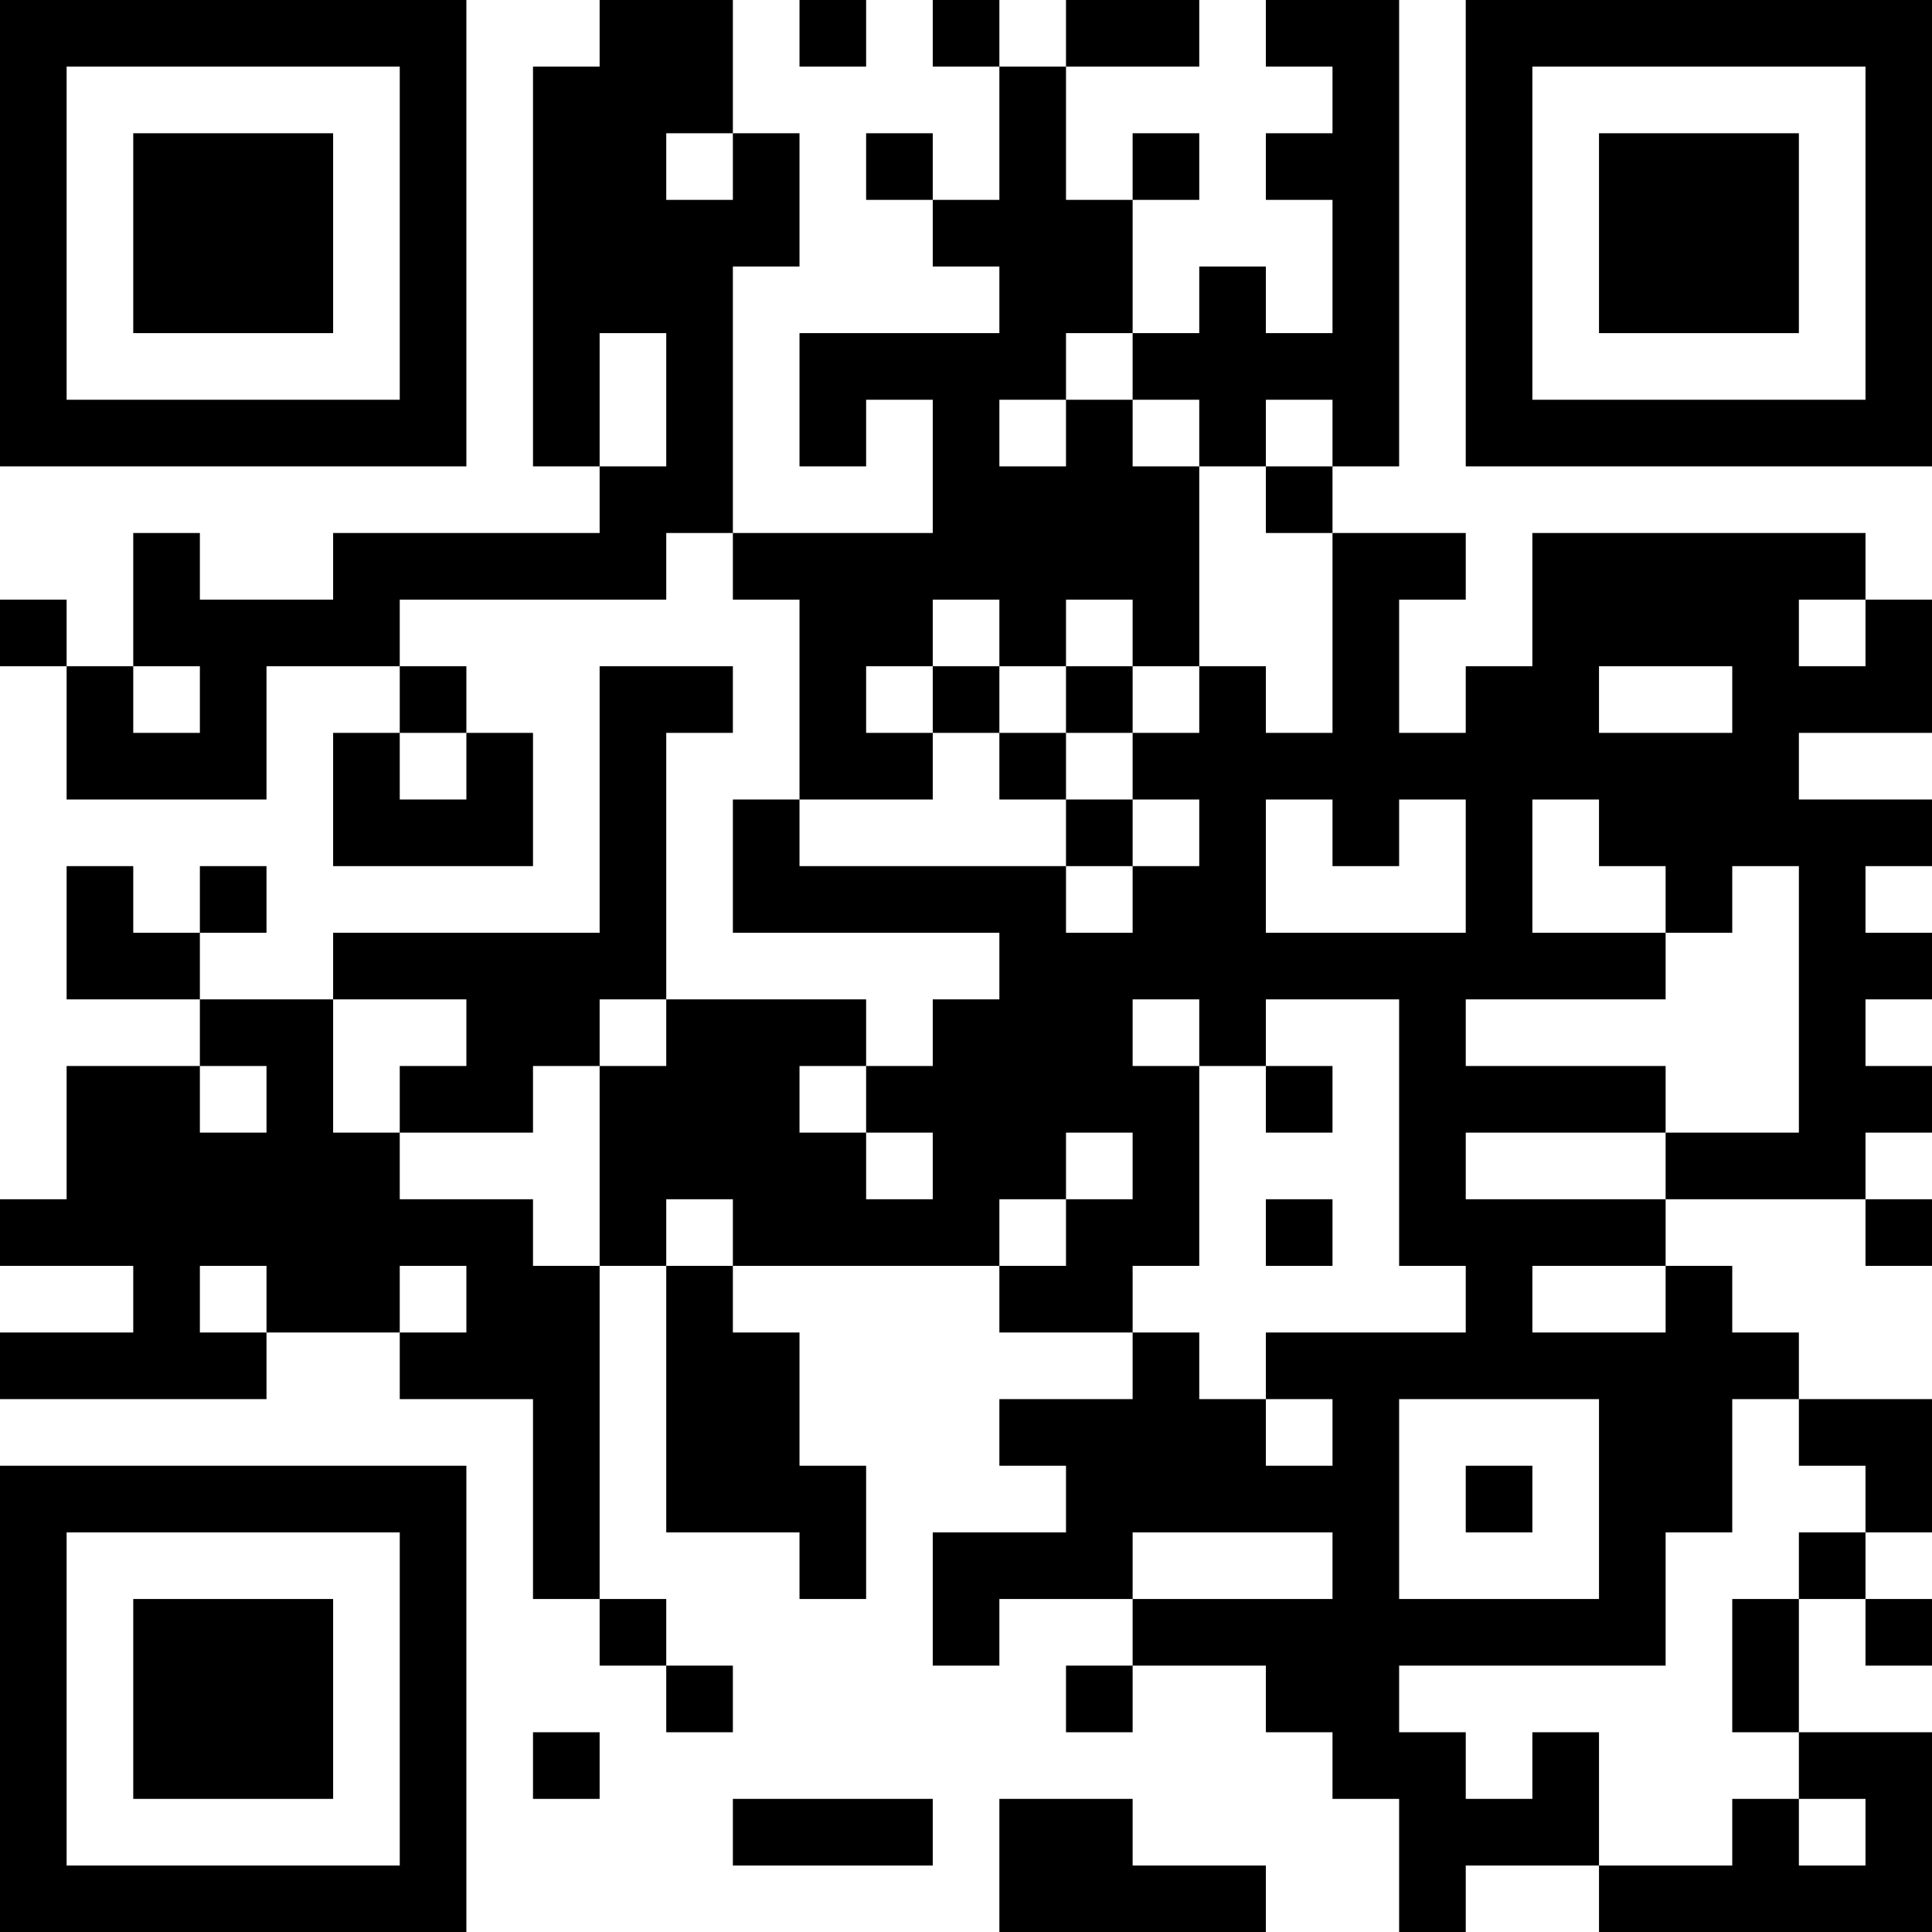<?xml version="1.0" encoding="UTF-8"?>
<svg xmlns="http://www.w3.org/2000/svg" version="1.1" width="200" height="200" viewBox="0 0 200 200"><rect x="0" y="0" width="200" height="200" fill="#ffffff"/><g transform="scale(6.897)"><g transform="translate(0,0)"><path fill-rule="evenodd" d="M9 0L9 1L8 1L8 7L9 7L9 8L5 8L5 9L3 9L3 8L2 8L2 10L1 10L1 9L0 9L0 10L1 10L1 12L4 12L4 10L6 10L6 11L5 11L5 13L8 13L8 11L7 11L7 10L6 10L6 9L10 9L10 8L11 8L11 9L12 9L12 12L11 12L11 14L15 14L15 15L14 15L14 16L13 16L13 15L10 15L10 11L11 11L11 10L9 10L9 14L5 14L5 15L3 15L3 14L4 14L4 13L3 13L3 14L2 14L2 13L1 13L1 15L3 15L3 16L1 16L1 18L0 18L0 19L2 19L2 20L0 20L0 21L4 21L4 20L6 20L6 21L8 21L8 24L9 24L9 25L10 25L10 26L11 26L11 25L10 25L10 24L9 24L9 19L10 19L10 23L12 23L12 24L13 24L13 22L12 22L12 20L11 20L11 19L15 19L15 20L17 20L17 21L15 21L15 22L16 22L16 23L14 23L14 25L15 25L15 24L17 24L17 25L16 25L16 26L17 26L17 25L19 25L19 26L20 26L20 27L21 27L21 29L22 29L22 28L24 28L24 29L29 29L29 26L27 26L27 24L28 24L28 25L29 25L29 24L28 24L28 23L29 23L29 21L27 21L27 20L26 20L26 19L25 19L25 18L28 18L28 19L29 19L29 18L28 18L28 17L29 17L29 16L28 16L28 15L29 15L29 14L28 14L28 13L29 13L29 12L27 12L27 11L29 11L29 9L28 9L28 8L23 8L23 10L22 10L22 11L21 11L21 9L22 9L22 8L20 8L20 7L21 7L21 0L19 0L19 1L20 1L20 2L19 2L19 3L20 3L20 5L19 5L19 4L18 4L18 5L17 5L17 3L18 3L18 2L17 2L17 3L16 3L16 1L18 1L18 0L16 0L16 1L15 1L15 0L14 0L14 1L15 1L15 3L14 3L14 2L13 2L13 3L14 3L14 4L15 4L15 5L12 5L12 7L13 7L13 6L14 6L14 8L11 8L11 4L12 4L12 2L11 2L11 0ZM12 0L12 1L13 1L13 0ZM10 2L10 3L11 3L11 2ZM9 5L9 7L10 7L10 5ZM16 5L16 6L15 6L15 7L16 7L16 6L17 6L17 7L18 7L18 10L17 10L17 9L16 9L16 10L15 10L15 9L14 9L14 10L13 10L13 11L14 11L14 12L12 12L12 13L16 13L16 14L17 14L17 13L18 13L18 12L17 12L17 11L18 11L18 10L19 10L19 11L20 11L20 8L19 8L19 7L20 7L20 6L19 6L19 7L18 7L18 6L17 6L17 5ZM27 9L27 10L28 10L28 9ZM2 10L2 11L3 11L3 10ZM14 10L14 11L15 11L15 12L16 12L16 13L17 13L17 12L16 12L16 11L17 11L17 10L16 10L16 11L15 11L15 10ZM24 10L24 11L26 11L26 10ZM6 11L6 12L7 12L7 11ZM19 12L19 14L22 14L22 12L21 12L21 13L20 13L20 12ZM23 12L23 14L25 14L25 15L22 15L22 16L25 16L25 17L22 17L22 18L25 18L25 17L27 17L27 13L26 13L26 14L25 14L25 13L24 13L24 12ZM5 15L5 17L6 17L6 18L8 18L8 19L9 19L9 16L10 16L10 15L9 15L9 16L8 16L8 17L6 17L6 16L7 16L7 15ZM17 15L17 16L18 16L18 19L17 19L17 20L18 20L18 21L19 21L19 22L20 22L20 21L19 21L19 20L22 20L22 19L21 19L21 15L19 15L19 16L18 16L18 15ZM3 16L3 17L4 17L4 16ZM12 16L12 17L13 17L13 18L14 18L14 17L13 17L13 16ZM19 16L19 17L20 17L20 16ZM16 17L16 18L15 18L15 19L16 19L16 18L17 18L17 17ZM10 18L10 19L11 19L11 18ZM19 18L19 19L20 19L20 18ZM3 19L3 20L4 20L4 19ZM6 19L6 20L7 20L7 19ZM23 19L23 20L25 20L25 19ZM21 21L21 24L24 24L24 21ZM26 21L26 23L25 23L25 25L21 25L21 26L22 26L22 27L23 27L23 26L24 26L24 28L26 28L26 27L27 27L27 28L28 28L28 27L27 27L27 26L26 26L26 24L27 24L27 23L28 23L28 22L27 22L27 21ZM22 22L22 23L23 23L23 22ZM17 23L17 24L20 24L20 23ZM8 26L8 27L9 27L9 26ZM11 27L11 28L14 28L14 27ZM15 27L15 29L19 29L19 28L17 28L17 27ZM0 0L0 7L7 7L7 0ZM1 1L1 6L6 6L6 1ZM2 2L2 5L5 5L5 2ZM22 0L22 7L29 7L29 0ZM23 1L23 6L28 6L28 1ZM24 2L24 5L27 5L27 2ZM0 22L0 29L7 29L7 22ZM1 23L1 28L6 28L6 23ZM2 24L2 27L5 27L5 24Z" fill="#000000"/></g></g></svg>
